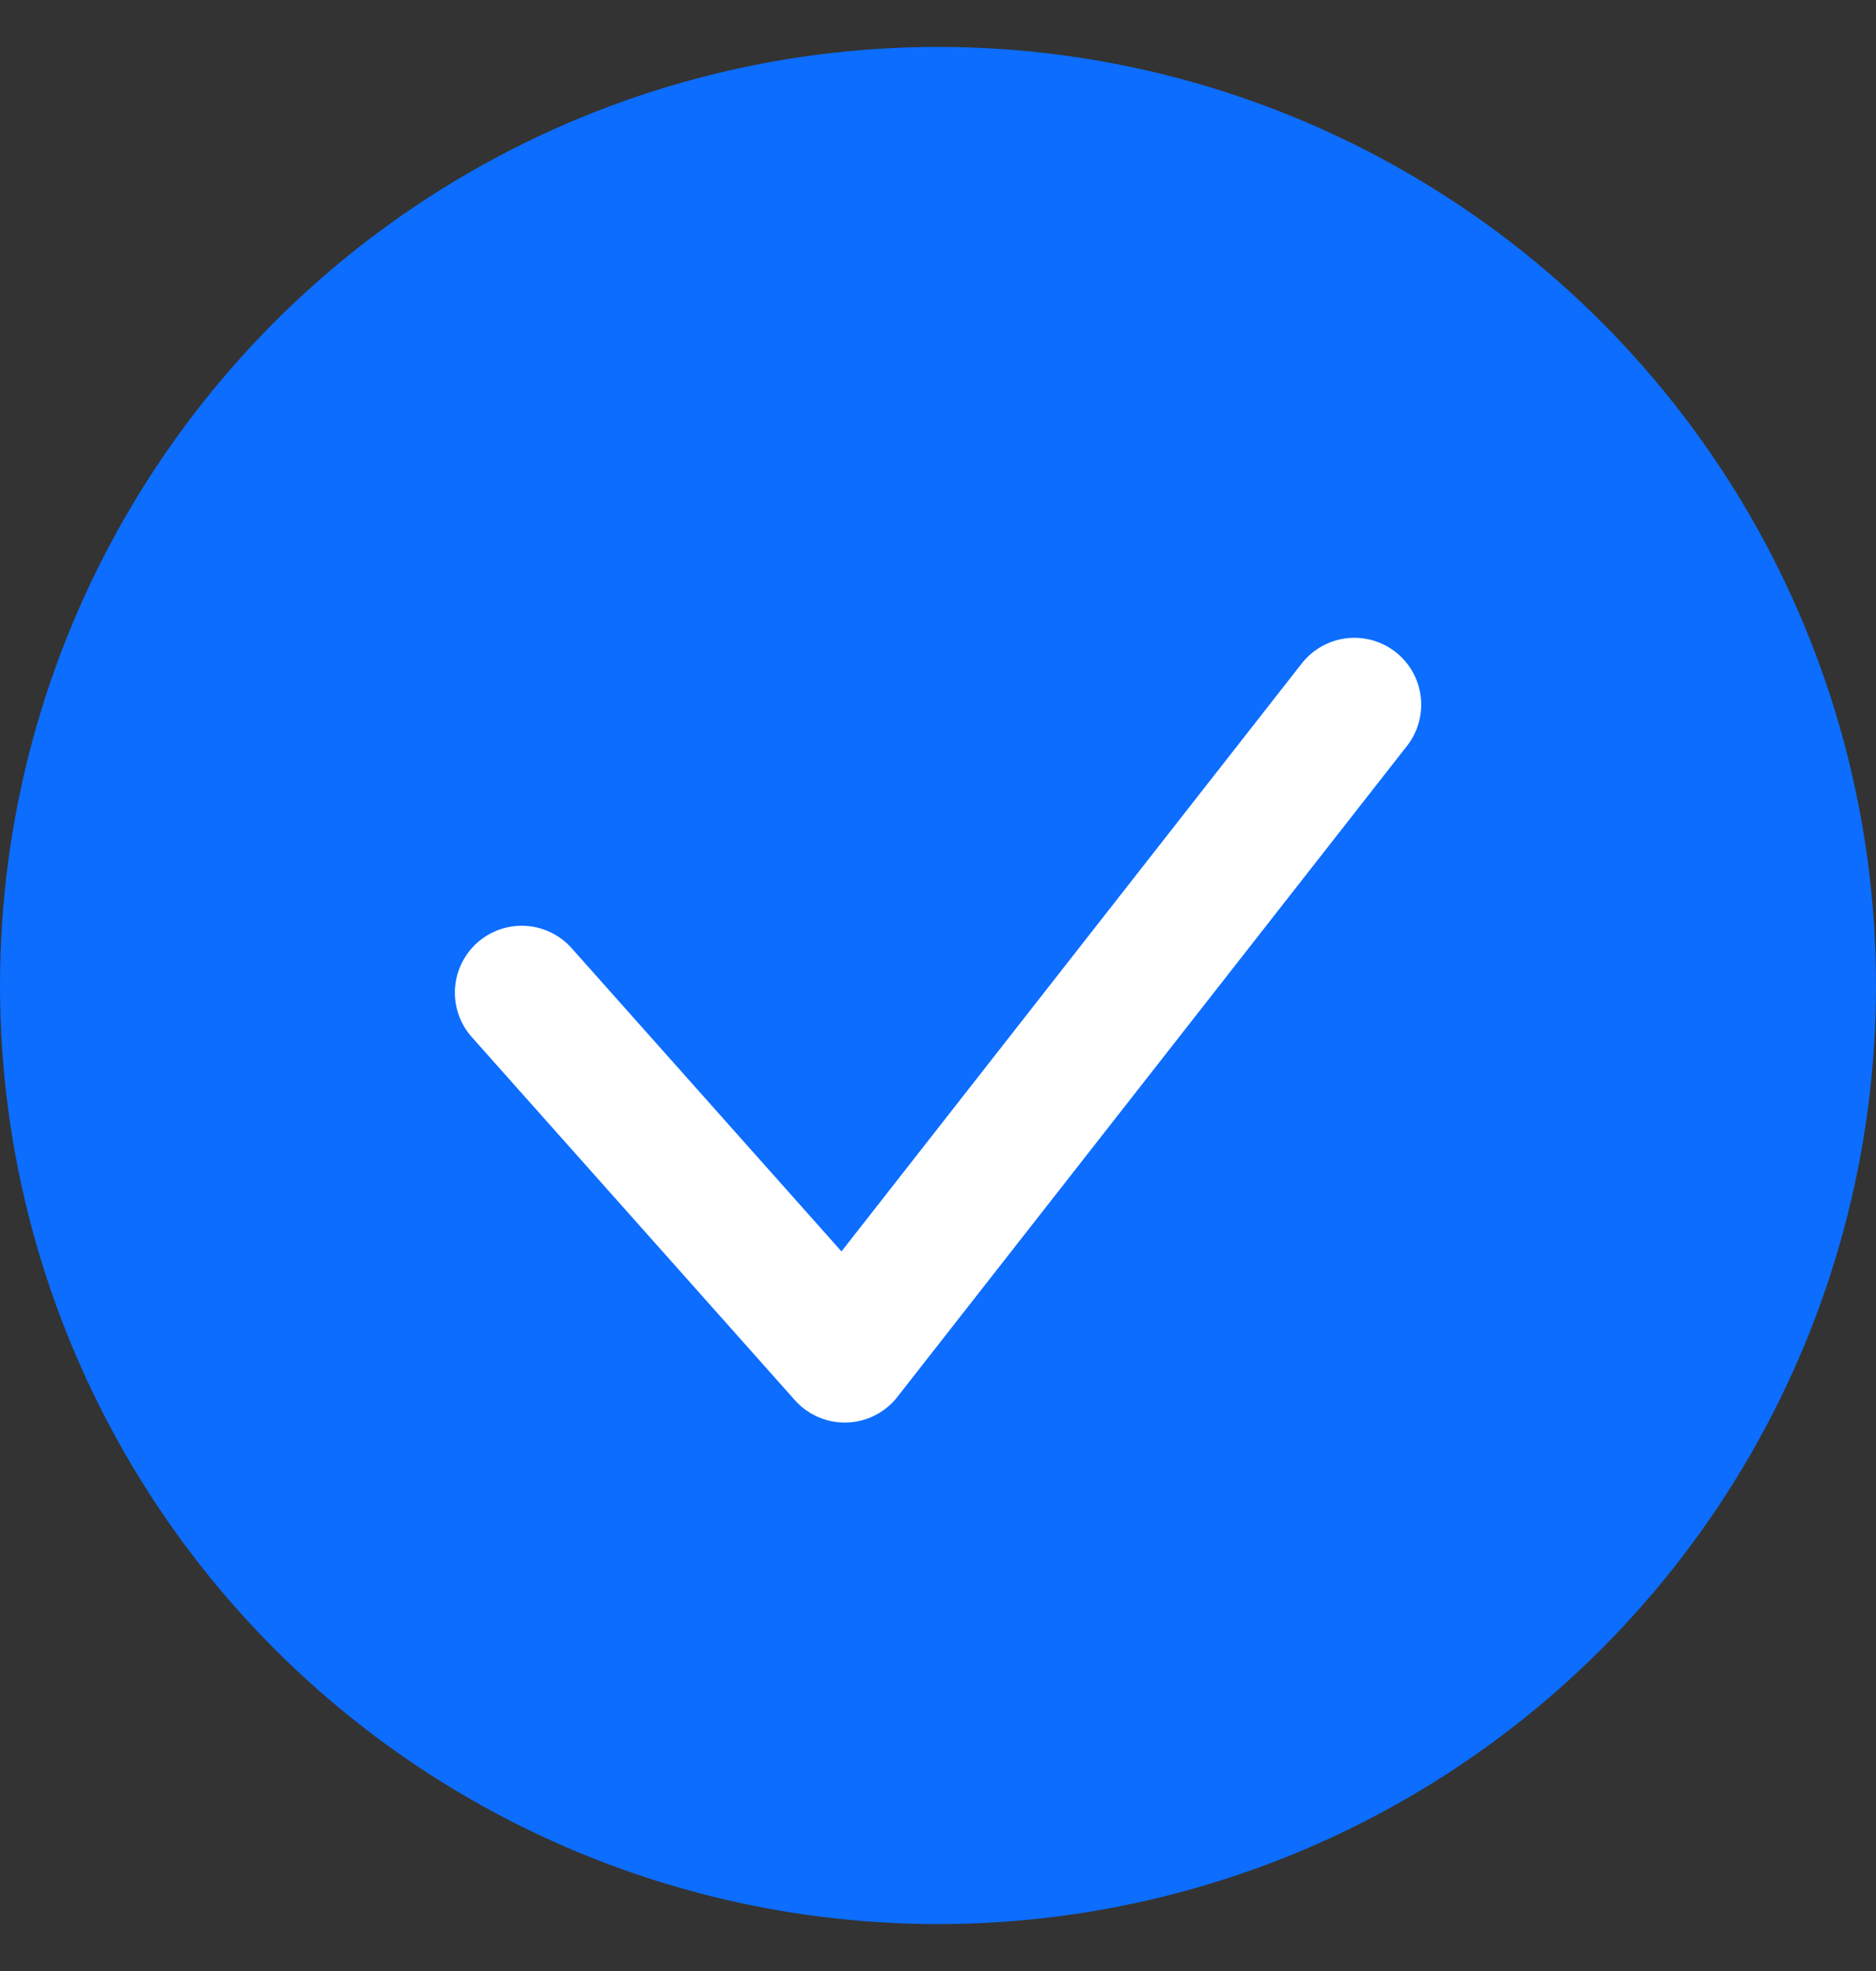 <svg width="20" height="21" viewBox="0 0 20 21" fill="none" xmlns="http://www.w3.org/2000/svg">
<rect x="0" y="0" width="20" height="21" fill="#333333" stroke="none"/>
<circle cx="10" cy="10.5" r="10" fill="#0C6DFF"/>
<path d="M5.562 10.576L9.006 14.444L14.439 7.508" stroke="white" stroke-width="1.425" stroke-linecap="round" stroke-linejoin="round"/>
</svg>
